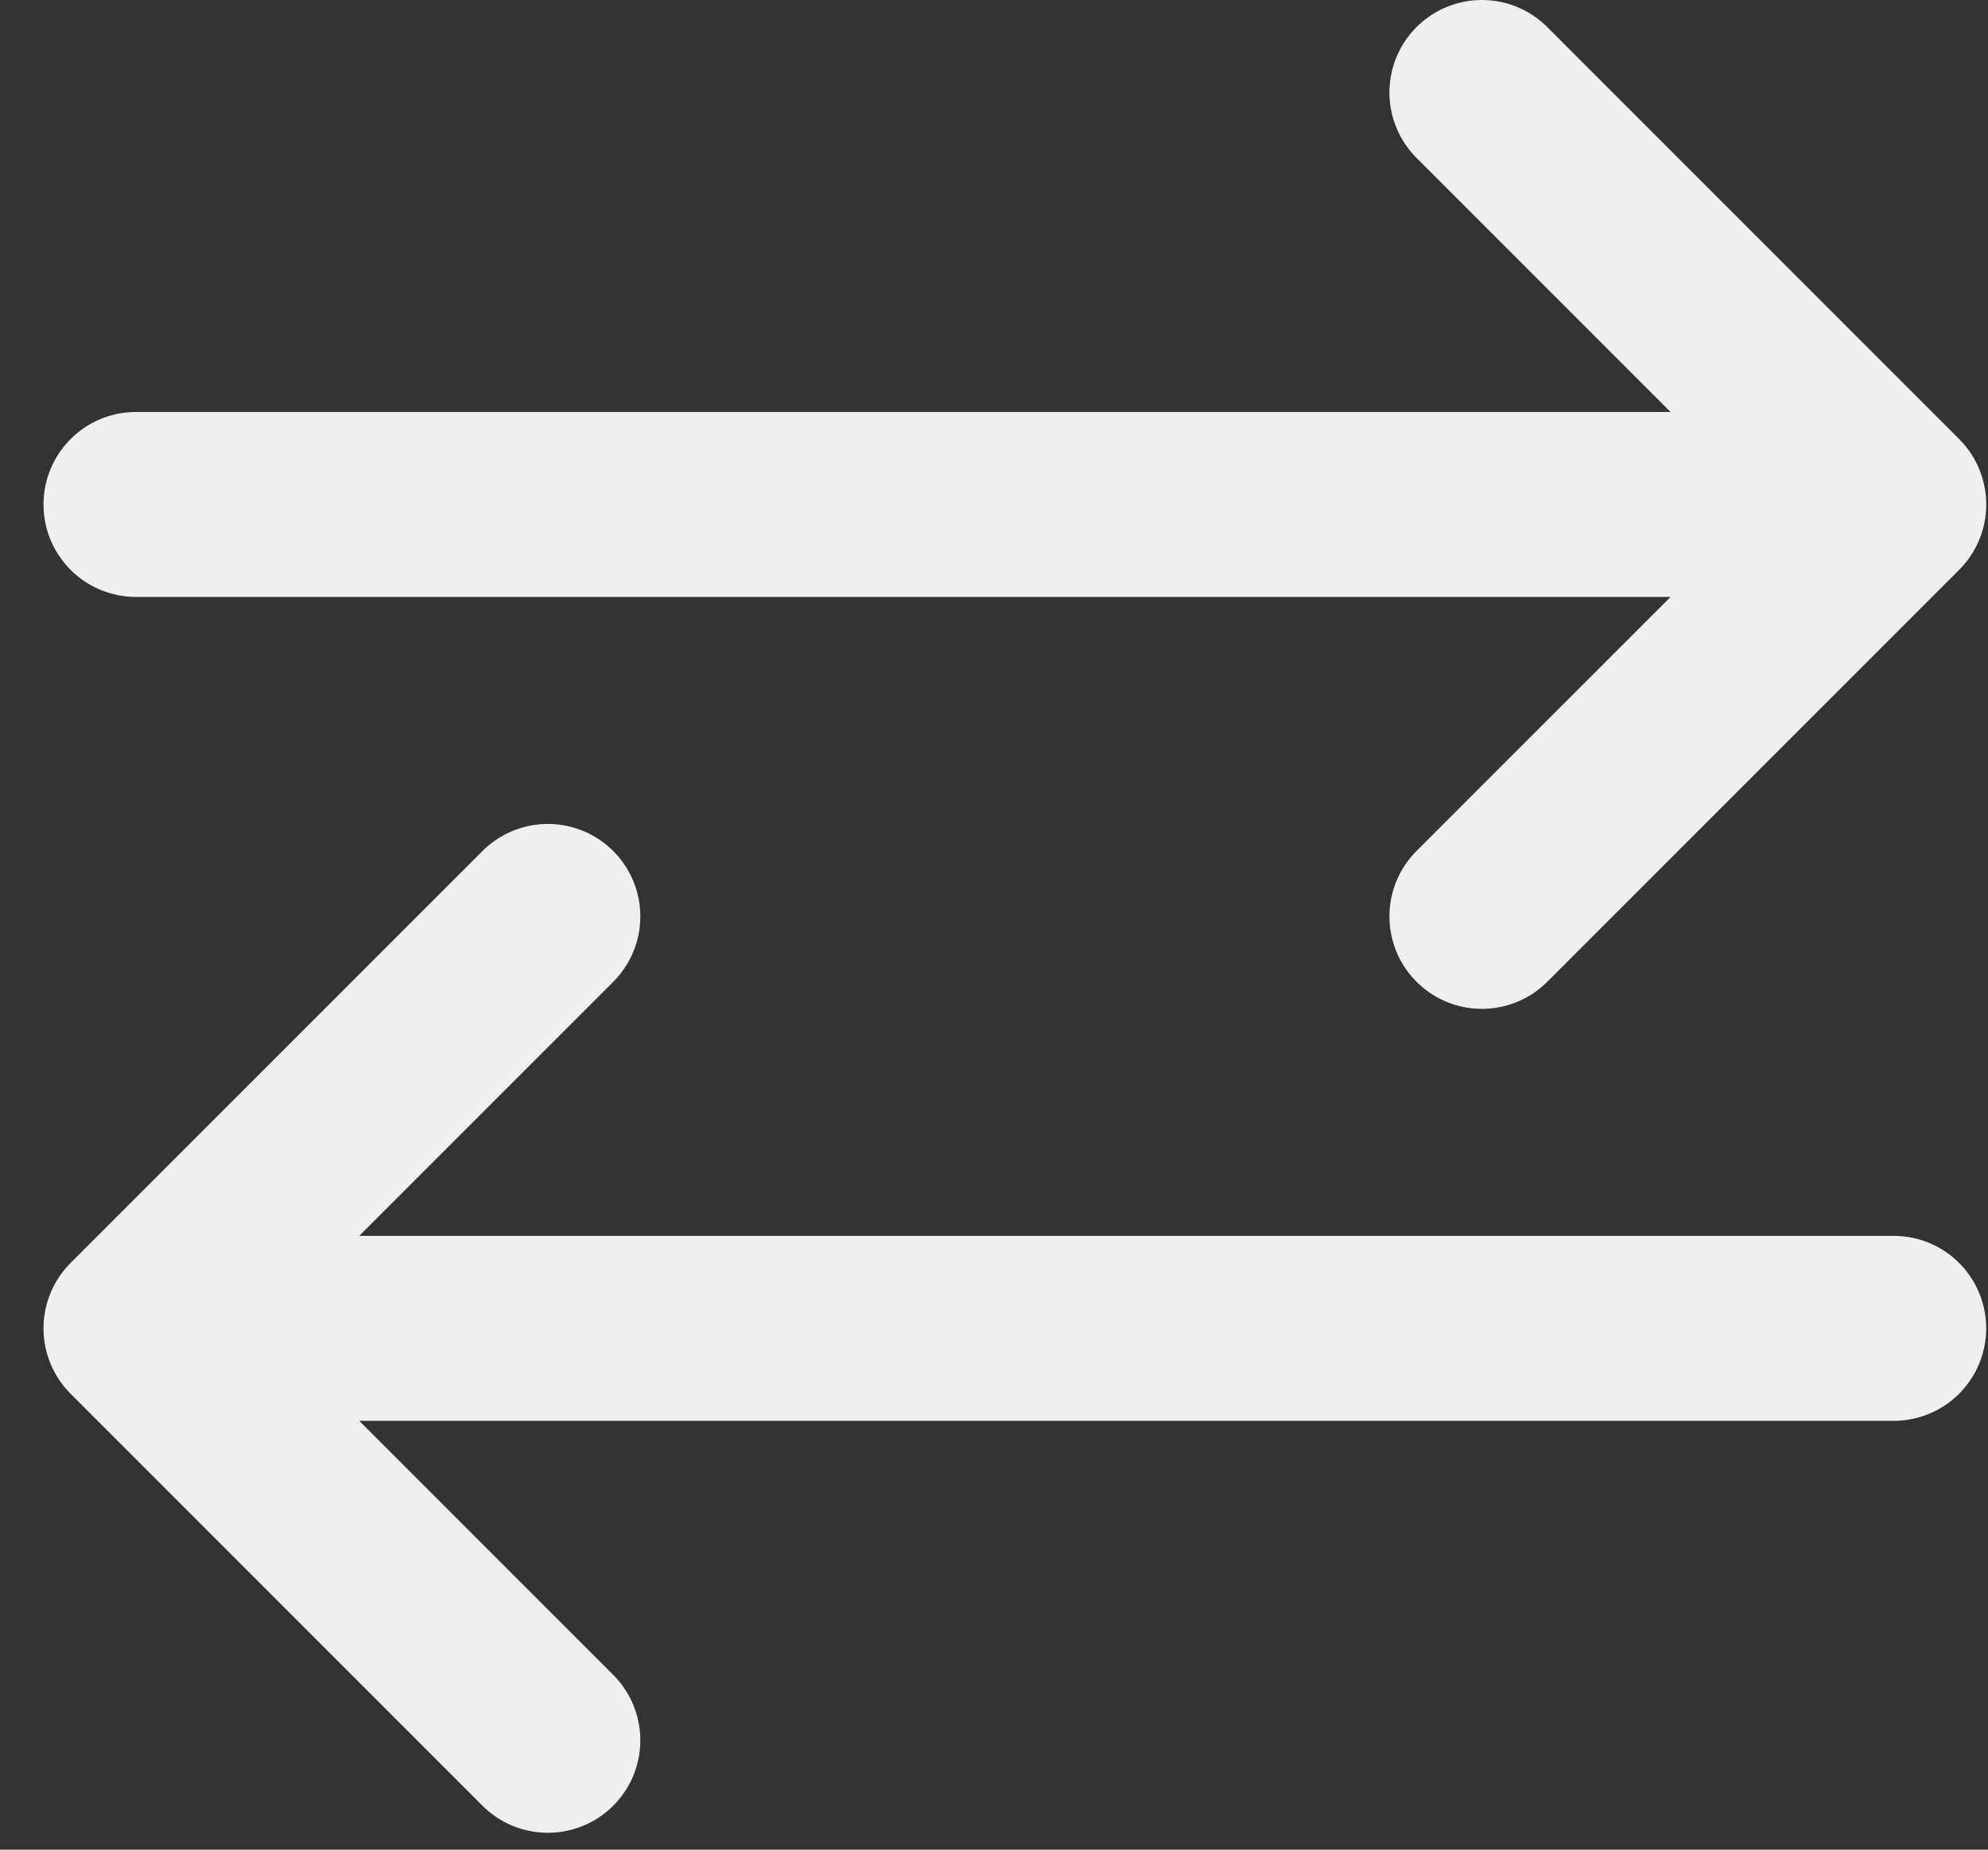 <svg width="43" height="40" viewBox="0 0 43 40" fill="none" xmlns="http://www.w3.org/2000/svg">
<rect x="0" y="0" width="43" height="40" fill="#333333" stroke="none"/>
<path d="M2.941 10.909H40.962M40.962 10.909L32.053 2M40.962 10.909L32.053 19.817" stroke="white" stroke-opacity="0.92" stroke-width="4" stroke-linecap="round" stroke-linejoin="bevel"/>
<path d="M40.961 28.726H2.941M2.941 28.726L11.85 19.818M2.941 28.726L11.85 37.635" stroke="white" stroke-opacity="0.92" stroke-width="4" stroke-linecap="round" stroke-linejoin="bevel"/>
</svg>
